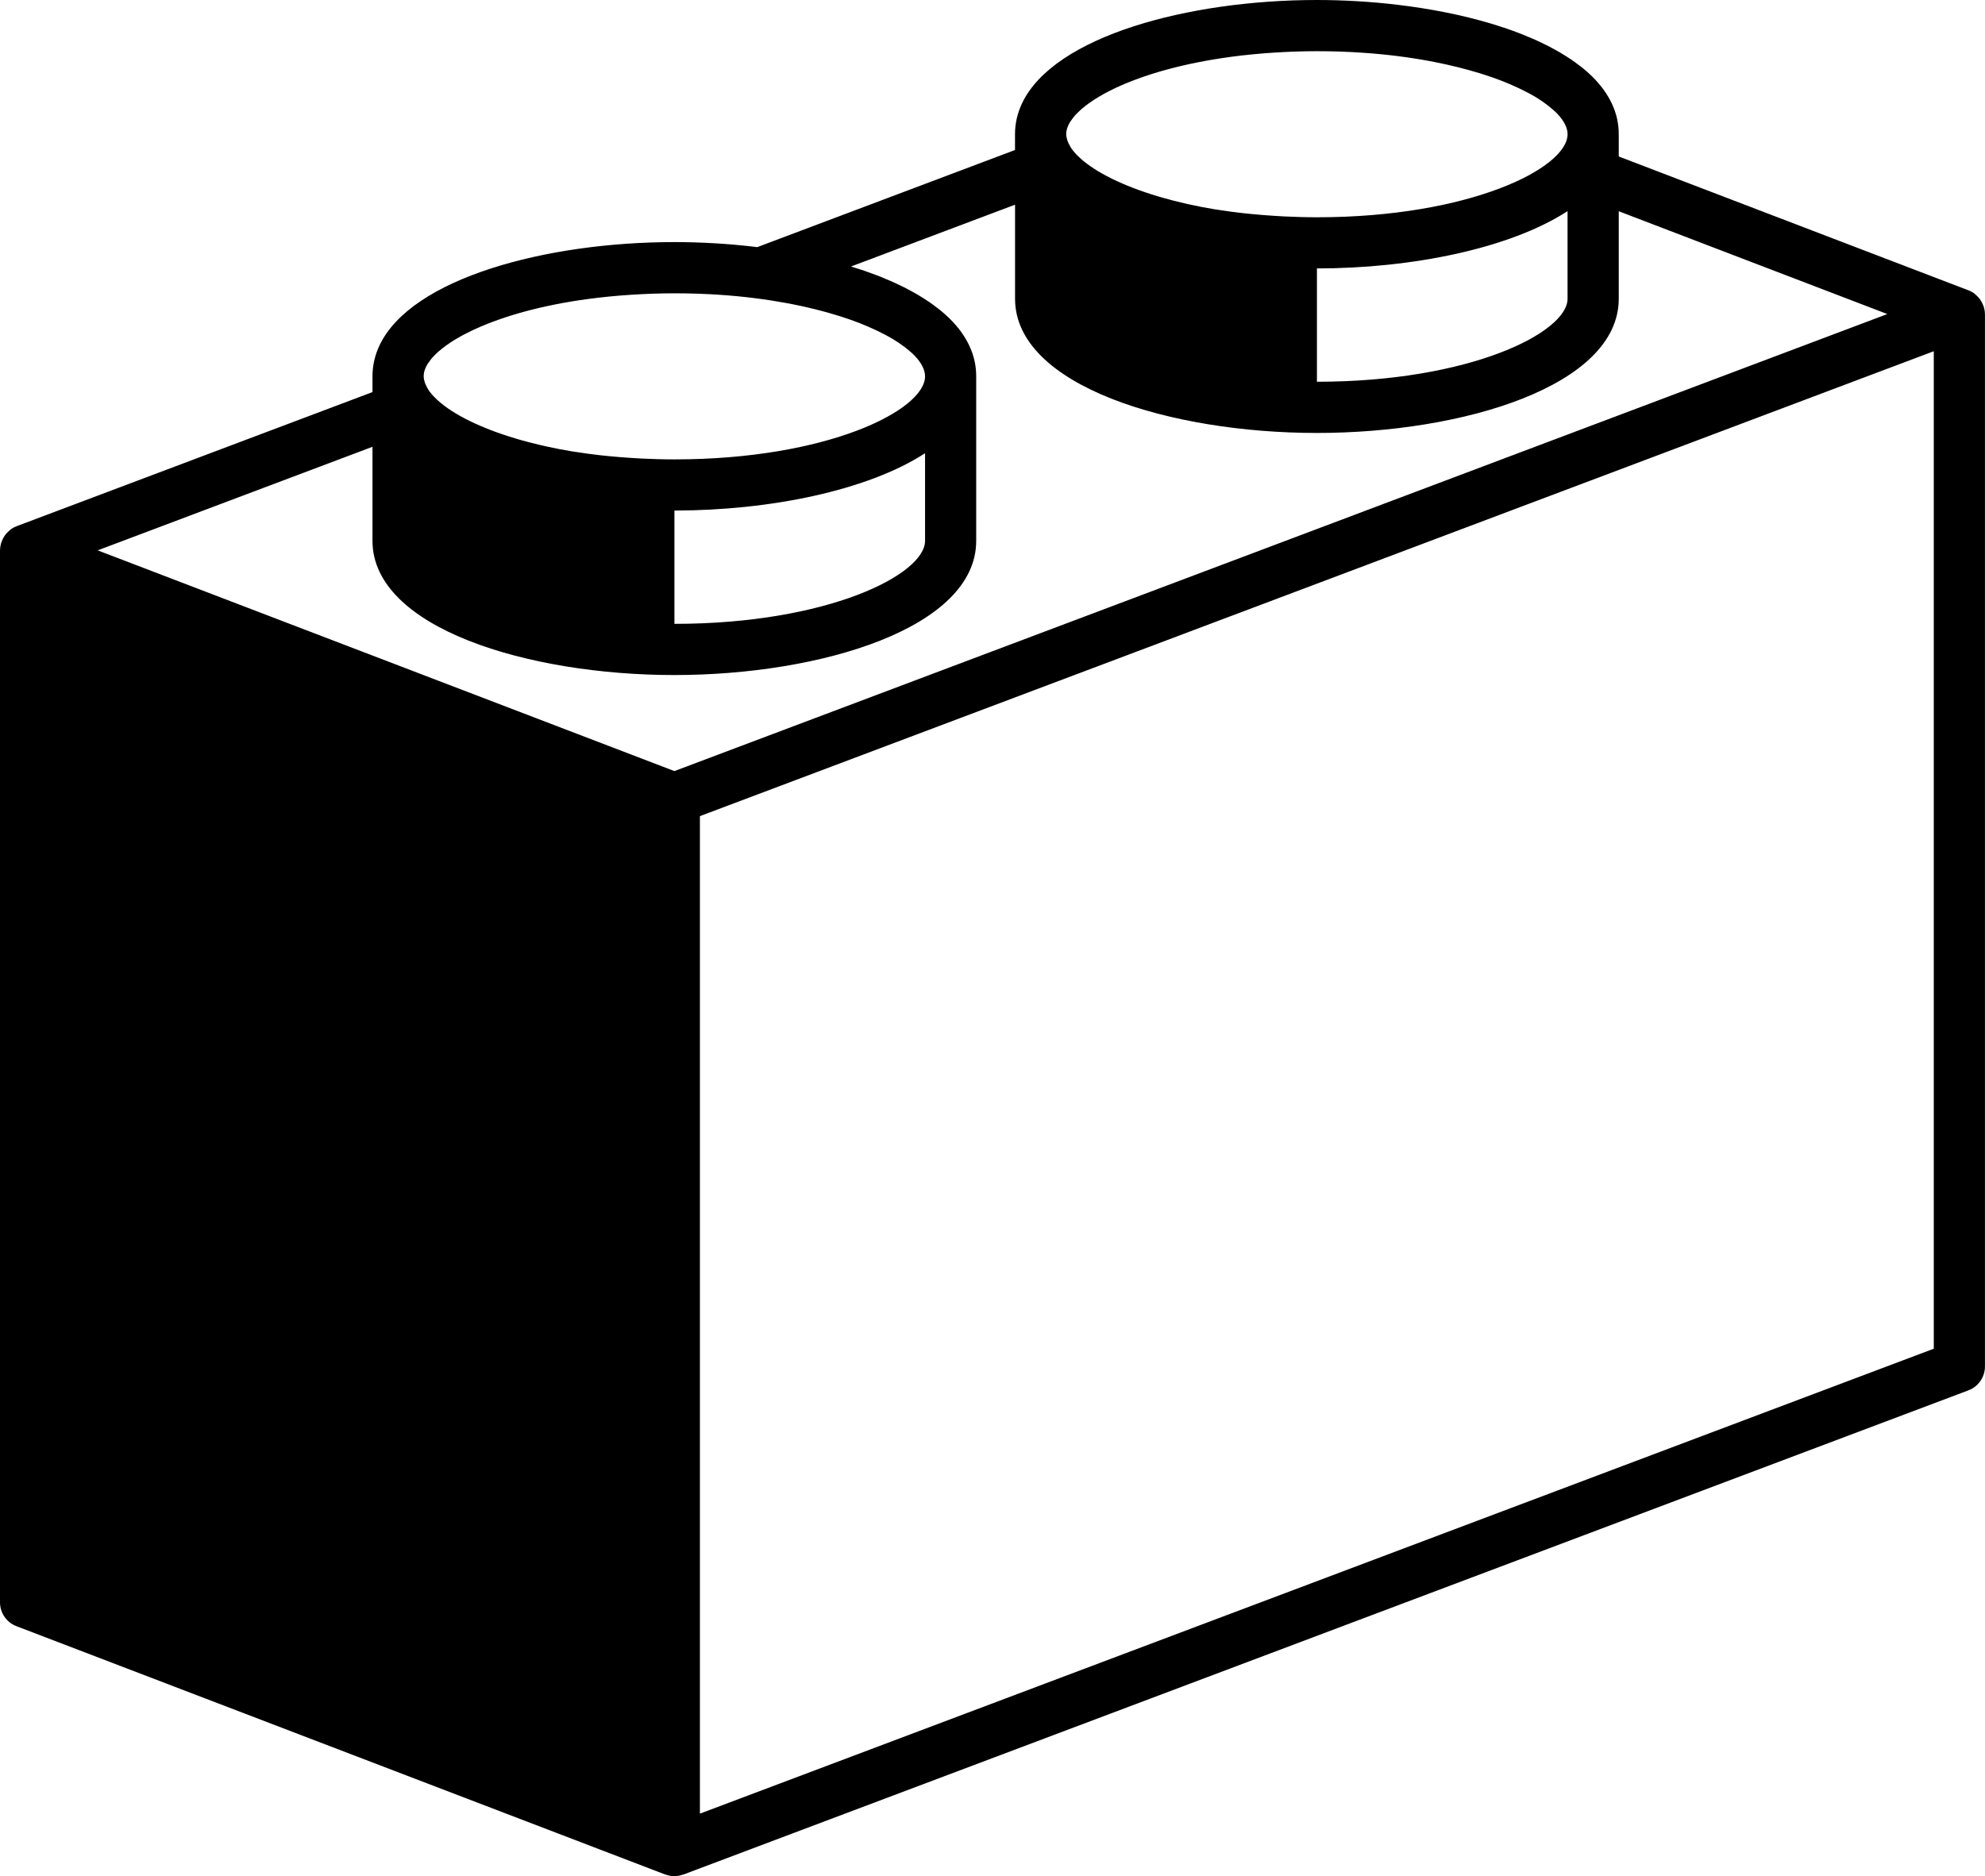 <svg xmlns="http://www.w3.org/2000/svg" xmlns:xlink="http://www.w3.org/1999/xlink" version="1.1" id="Layer_1" x="0px" y="0px" width="100px" height="94.529px" viewBox="0 0 100 94.529" enable-background="new 0 0 100 94.529" xml:space="preserve">
<path d="M100,15.836c0-0.005-0.004-0.011-0.004-0.016c0-0.115-0.02-0.228-0.049-0.336c-0.012-0.039-0.029-0.076-0.043-0.113  c-0.029-0.074-0.062-0.144-0.104-0.21c-0.021-0.037-0.047-0.07-0.07-0.105c-0.049-0.063-0.104-0.121-0.164-0.175  c-0.029-0.026-0.055-0.053-0.086-0.076c-0.014-0.01-0.021-0.023-0.037-0.033c-0.082-0.058-0.172-0.103-0.264-0.139  c-0.004-0.001-0.006-0.003-0.008-0.004l-0.002,0c-0.004-0.001-0.006-0.002-0.006-0.003L81.549,7.884v2.759l13.53,5.18l-32.49,12.245  L33.975,38.85L4.92,27.729l13.845-5.218v0.001v4.737c0,4.392,7.835,6.762,15.206,6.762c7.373,0,15.208-2.37,15.208-6.762V18.96  c0-0.274-0.03-0.541-0.089-0.8c-0.119-0.517-0.352-1.001-0.682-1.455c-0.165-0.227-0.355-0.444-0.568-0.654  c-0.151-0.15-0.316-0.295-0.49-0.437c-0.066-0.054-0.141-0.105-0.209-0.157c-0.112-0.085-0.222-0.17-0.341-0.25  c-0.096-0.066-0.197-0.128-0.296-0.191c-0.102-0.064-0.201-0.127-0.308-0.189c-0.119-0.07-0.245-0.137-0.371-0.205  c-0.09-0.049-0.183-0.098-0.277-0.146c-0.144-0.073-0.293-0.143-0.444-0.212c-0.08-0.037-0.162-0.074-0.243-0.109  c-0.17-0.075-0.343-0.147-0.521-0.218c-0.066-0.026-0.131-0.051-0.197-0.076c-0.197-0.075-0.396-0.148-0.6-0.219  c-0.046-0.016-0.092-0.03-0.139-0.046c-0.174-0.058-0.352-0.114-0.531-0.169l8.263-3.114v0.002v4.737  c0,4.392,7.834,6.762,15.206,6.762c7.373,0,15.207-2.371,15.207-6.762V6.763c0-0.274-0.03-0.541-0.089-0.8  c-0.119-0.517-0.352-1.002-0.683-1.455c-0.165-0.227-0.354-0.444-0.568-0.655c-0.15-0.15-0.315-0.295-0.49-0.437  c-0.065-0.054-0.14-0.104-0.209-0.157c-0.112-0.085-0.223-0.169-0.341-0.25c-0.097-0.065-0.197-0.127-0.297-0.191  c-0.102-0.063-0.201-0.127-0.308-0.189c-0.119-0.07-0.245-0.138-0.371-0.205c-0.091-0.049-0.183-0.098-0.277-0.146  c-0.144-0.073-0.292-0.143-0.443-0.212c-0.079-0.037-0.161-0.074-0.243-0.109c-0.17-0.075-0.343-0.147-0.521-0.217  c-0.065-0.026-0.131-0.051-0.196-0.077c-0.197-0.075-0.396-0.148-0.601-0.218c-0.047-0.016-0.093-0.03-0.139-0.046  c-0.226-0.075-0.455-0.149-0.689-0.219c-1.445-0.43-3.041-0.745-4.692-0.94C69.724,0.16,69.051,0.1,68.375,0.061  c-0.002,0-0.002,0-0.002,0C67.696,0.021,67.017,0,66.342,0H66.34c-6.449,0-13.254,1.815-14.854,5.211  c-0.229,0.485-0.352,1.003-0.352,1.552v0.795l-12.987,4.894c0.057,0.007,0.112,0.017,0.169,0.024  c-0.1-0.013-0.196-0.029-0.297-0.041c-0.665-0.078-1.338-0.139-2.015-0.178c-0.001,0-0.001,0-0.002,0  c-0.676-0.04-1.354-0.06-2.029-0.06h-0.001h-0.001c-6.449,0-13.255,1.815-14.855,5.211c-0.228,0.485-0.351,1.002-0.351,1.551v0.796  L0.839,26.511c-0.099,0.037-0.192,0.085-0.28,0.146c-0.014,0.009-0.022,0.022-0.036,0.031c-0.031,0.023-0.056,0.05-0.084,0.076  c-0.062,0.054-0.117,0.112-0.167,0.176c-0.025,0.033-0.048,0.067-0.069,0.101c-0.043,0.069-0.078,0.143-0.107,0.219  c-0.013,0.035-0.029,0.067-0.04,0.104c-0.032,0.109-0.051,0.223-0.053,0.34C0.001,27.707,0,27.711,0,27.715c0,0.001,0,0.001,0,0.001  c0,0.001,0,0.001,0,0.002V80.73c0,0.534,0.329,1.013,0.828,1.203L33.51,94.444c0.012,0.005,0.025,0.003,0.036,0.007  c0.138,0.048,0.28,0.078,0.425,0.078c0.142,0,0.284-0.029,0.419-0.076c0.011-0.004,0.023-0.002,0.036-0.006l64.738-24.396  c0.502-0.188,0.834-0.669,0.834-1.206V15.842C99.999,15.84,100,15.838,100,15.836z M78.97,15.051c0,1.706-4.918,4.183-12.626,4.183  v-5.709c4.767-0.001,9.716-0.998,12.626-2.887V15.051z M53.77,6.435c0.034-0.099,0.086-0.201,0.147-0.304  c0.021-0.035,0.052-0.071,0.078-0.106c0.047-0.067,0.097-0.135,0.155-0.203c0.039-0.044,0.085-0.089,0.129-0.133  c0.059-0.06,0.119-0.119,0.187-0.179c0.058-0.05,0.119-0.099,0.182-0.149c0.067-0.054,0.135-0.106,0.21-0.159  c0.076-0.055,0.157-0.11,0.241-0.165c0.069-0.045,0.144-0.091,0.219-0.136C55.417,4.84,55.52,4.78,55.628,4.72  c0.067-0.036,0.139-0.072,0.208-0.108c0.128-0.066,0.257-0.132,0.397-0.197c0.05-0.023,0.102-0.045,0.152-0.068  c1.395-0.628,3.297-1.168,5.611-1.481c0.009-0.002,0.016-0.003,0.023-0.004c0.332-0.044,0.671-0.084,1.02-0.118  c0.014-0.001,0.028-0.002,0.041-0.004c0.35-0.035,0.706-0.064,1.072-0.087c0.002,0,0.002,0,0.004,0  c0.701-0.045,1.426-0.074,2.185-0.074c0.796,0,1.562,0.027,2.295,0.077C69.866,2.738,71,2.886,72.037,3.08  c0.073,0.013,0.144,0.027,0.215,0.041c0.82,0.16,1.575,0.35,2.261,0.56c0.069,0.021,0.139,0.043,0.208,0.065  c0.332,0.106,0.652,0.217,0.948,0.332c0.004,0.002,0.008,0.004,0.013,0.005c0.286,0.112,0.551,0.229,0.803,0.347  c0.062,0.029,0.123,0.059,0.184,0.088c0.245,0.121,0.479,0.244,0.687,0.368c0.006,0.005,0.011,0.008,0.019,0.013  c0.2,0.121,0.377,0.243,0.54,0.367C77.958,5.298,78,5.331,78.041,5.363c0.158,0.127,0.306,0.254,0.425,0.38  c0.33,0.353,0.505,0.7,0.505,1.02c0,1.706-4.92,4.184-12.628,4.184c-0.57,0-1.119-0.018-1.657-0.043  c-0.162-0.007-0.318-0.019-0.476-0.028c-0.386-0.024-0.765-0.054-1.132-0.09c-0.151-0.015-0.304-0.029-0.453-0.046  c-0.432-0.049-0.851-0.105-1.258-0.169c-0.053-0.009-0.111-0.015-0.165-0.024c-0.476-0.078-0.929-0.167-1.365-0.264  c-0.062-0.014-0.123-0.029-0.186-0.044c-0.373-0.086-0.731-0.178-1.072-0.275c-0.067-0.02-0.135-0.039-0.201-0.059  c-1.827-0.541-3.17-1.228-3.932-1.911c-0.029-0.027-0.058-0.053-0.084-0.079c-0.069-0.065-0.137-0.13-0.193-0.195  c-0.076-0.085-0.147-0.171-0.204-0.255c-0.025-0.038-0.043-0.075-0.064-0.111c-0.039-0.069-0.074-0.138-0.101-0.206  c-0.015-0.032-0.027-0.064-0.036-0.096c-0.028-0.098-0.05-0.195-0.05-0.288C53.713,6.656,53.733,6.547,53.77,6.435z M46.602,27.249  c0,1.705-4.918,4.183-12.626,4.183v-5.709c4.767,0,9.715-0.998,12.626-2.887V27.249z M39.55,12.658  c-0.065-0.011-0.128-0.024-0.193-0.035C39.422,12.634,39.485,12.647,39.55,12.658z M40.595,12.851c-0.002,0-0.003,0-0.005,0  C40.591,12.85,40.593,12.851,40.595,12.851z M21.4,18.632c0.034-0.1,0.085-0.202,0.147-0.304c0.022-0.036,0.052-0.071,0.078-0.106  c0.047-0.068,0.096-0.135,0.156-0.204c0.038-0.044,0.085-0.089,0.128-0.133c0.059-0.06,0.119-0.119,0.187-0.178  c0.057-0.05,0.119-0.1,0.182-0.149c0.066-0.053,0.135-0.105,0.208-0.159c0.077-0.055,0.158-0.11,0.243-0.166  c0.069-0.045,0.143-0.09,0.218-0.136c0.099-0.061,0.203-0.121,0.312-0.18c0.066-0.037,0.138-0.072,0.207-0.108  c0.129-0.067,0.258-0.132,0.398-0.197c0.049-0.023,0.102-0.045,0.151-0.067c1.396-0.628,3.298-1.169,5.612-1.481  c0.008-0.002,0.016-0.002,0.023-0.003c0.332-0.044,0.671-0.084,1.02-0.118c0.014-0.002,0.027-0.003,0.041-0.004  c0.35-0.035,0.707-0.064,1.073-0.087c0.002,0,0.002,0,0.004,0c0.702-0.045,1.426-0.074,2.184-0.074c0.796,0,1.562,0.026,2.296,0.076  c1.229,0.083,2.362,0.231,3.399,0.424c0.072,0.014,0.144,0.027,0.215,0.041c0.821,0.16,1.576,0.35,2.261,0.561  c0.069,0.021,0.139,0.043,0.208,0.064c0.332,0.107,0.652,0.217,0.948,0.333c0.003,0.001,0.007,0.003,0.013,0.005  c0.286,0.112,0.55,0.229,0.803,0.347c0.062,0.029,0.123,0.059,0.183,0.088c0.245,0.121,0.48,0.243,0.688,0.368  c0.005,0.004,0.011,0.008,0.018,0.012c0.201,0.121,0.378,0.244,0.542,0.367c0.044,0.033,0.087,0.065,0.128,0.098  c0.158,0.127,0.306,0.254,0.424,0.38c0.331,0.353,0.504,0.7,0.504,1.02c0,1.706-4.92,4.184-12.628,4.184  c-0.57,0-1.119-0.018-1.657-0.043c-0.162-0.007-0.318-0.019-0.476-0.028c-0.385-0.024-0.764-0.055-1.131-0.09  c-0.152-0.016-0.304-0.029-0.453-0.046c-0.431-0.049-0.852-0.106-1.257-0.17c-0.054-0.009-0.112-0.016-0.165-0.024  c-0.476-0.078-0.929-0.167-1.366-0.264c-0.063-0.013-0.123-0.029-0.185-0.043c-0.374-0.086-0.732-0.179-1.073-0.275  c-0.067-0.02-0.135-0.039-0.201-0.059c-1.827-0.542-3.17-1.228-3.933-1.912c-0.029-0.026-0.058-0.052-0.084-0.079  c-0.068-0.065-0.136-0.129-0.193-0.194c-0.076-0.085-0.146-0.171-0.203-0.256c-0.026-0.037-0.044-0.075-0.065-0.111  c-0.039-0.069-0.075-0.138-0.102-0.206c-0.013-0.032-0.025-0.064-0.035-0.096c-0.029-0.098-0.05-0.194-0.05-0.288  C21.343,18.854,21.363,18.744,21.4,18.632z M97.42,67.953L35.26,91.378V41.12l21.998-8.289L97.42,17.696V67.953z"/>
</svg>